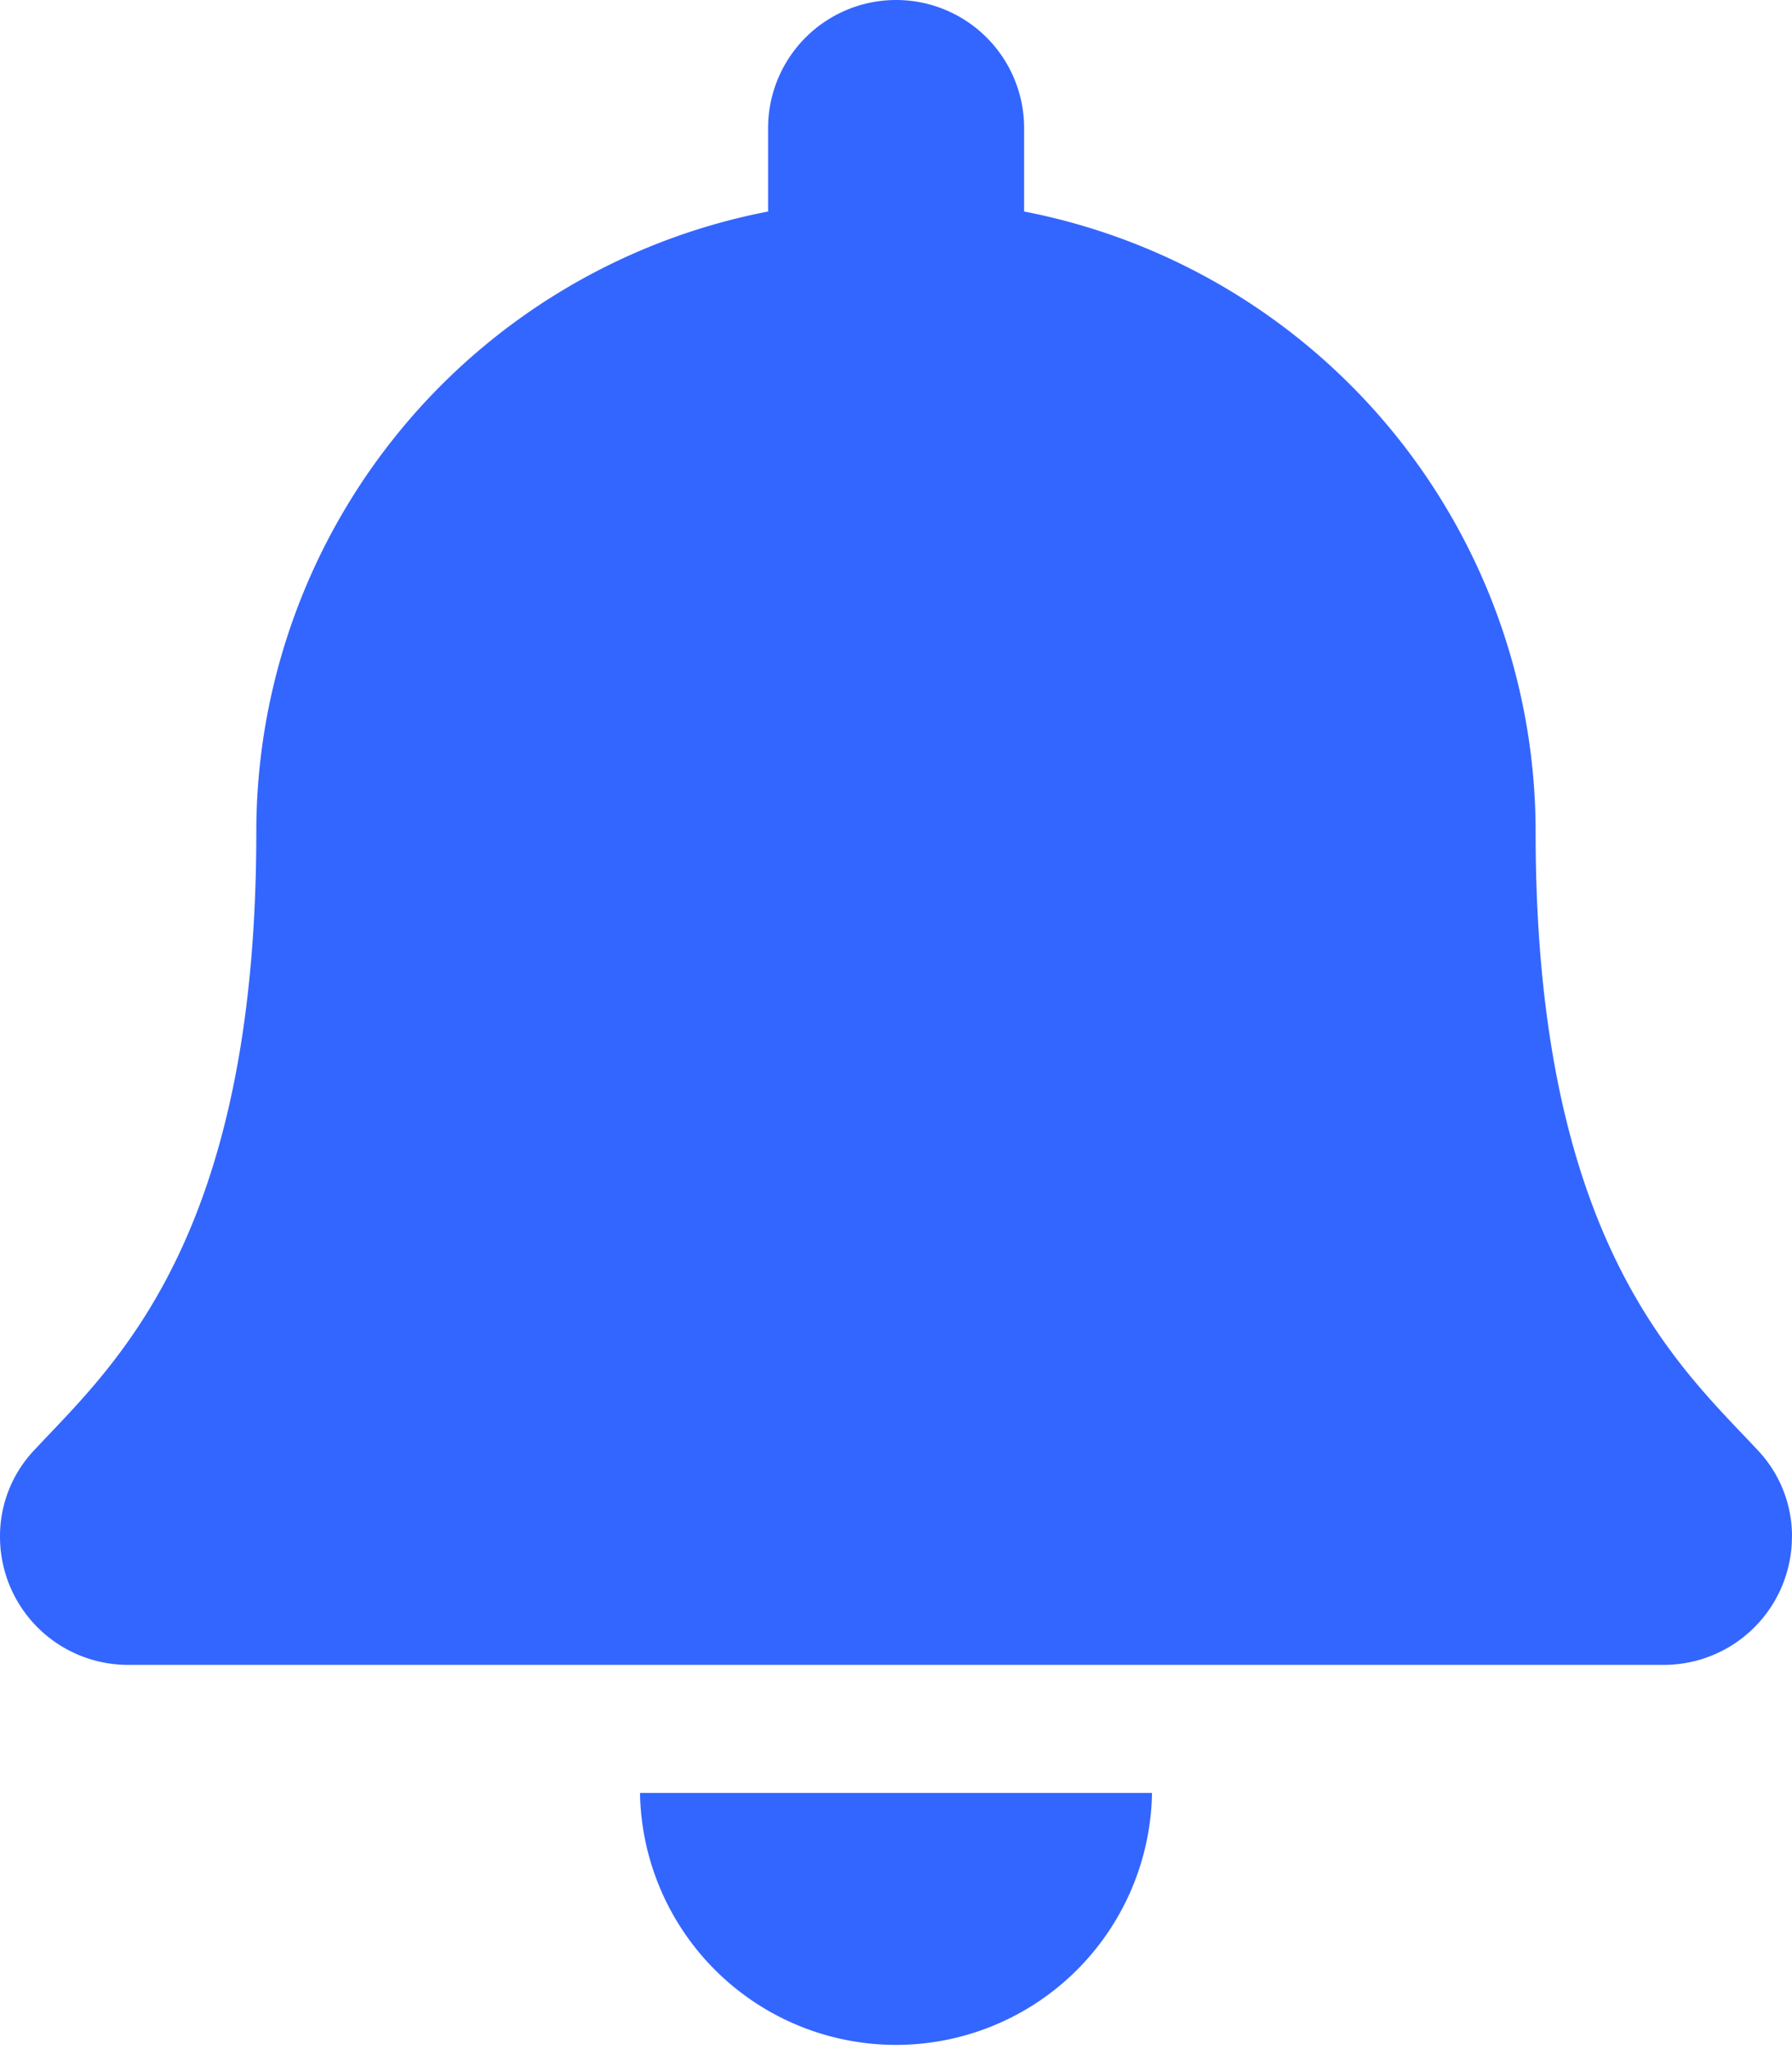 <svg xmlns="http://www.w3.org/2000/svg" width="25.491" height="29.132" viewBox="0 0 25.491 29.132"><g transform="translate(-1001 -35.463)"><g transform="translate(1001 35.463)"><g transform="translate(0 0)"><path d="M25.49,21.849a1.823,1.823,0,0,1-1.826,1.821H1.825A1.822,1.822,0,0,1,0,21.849a1.778,1.778,0,0,1,.49-1.235c1.1-1.181,3.156-2.959,3.156-8.779a8.985,8.985,0,0,1,7.28-8.828V1.821a1.821,1.821,0,0,1,3.642,0V3.007a8.986,8.986,0,0,1,7.276,8.828c0,5.821,2.057,7.6,3.156,8.779a1.779,1.779,0,0,1,.491,1.235Z" transform="translate(0 0)" fill="#36f"/><path d="M160,448h7.283A3.642,3.642,0,0,1,160,448Z" transform="translate(-150.896 -422.509)" fill="#36f"/></g></g></g></svg>